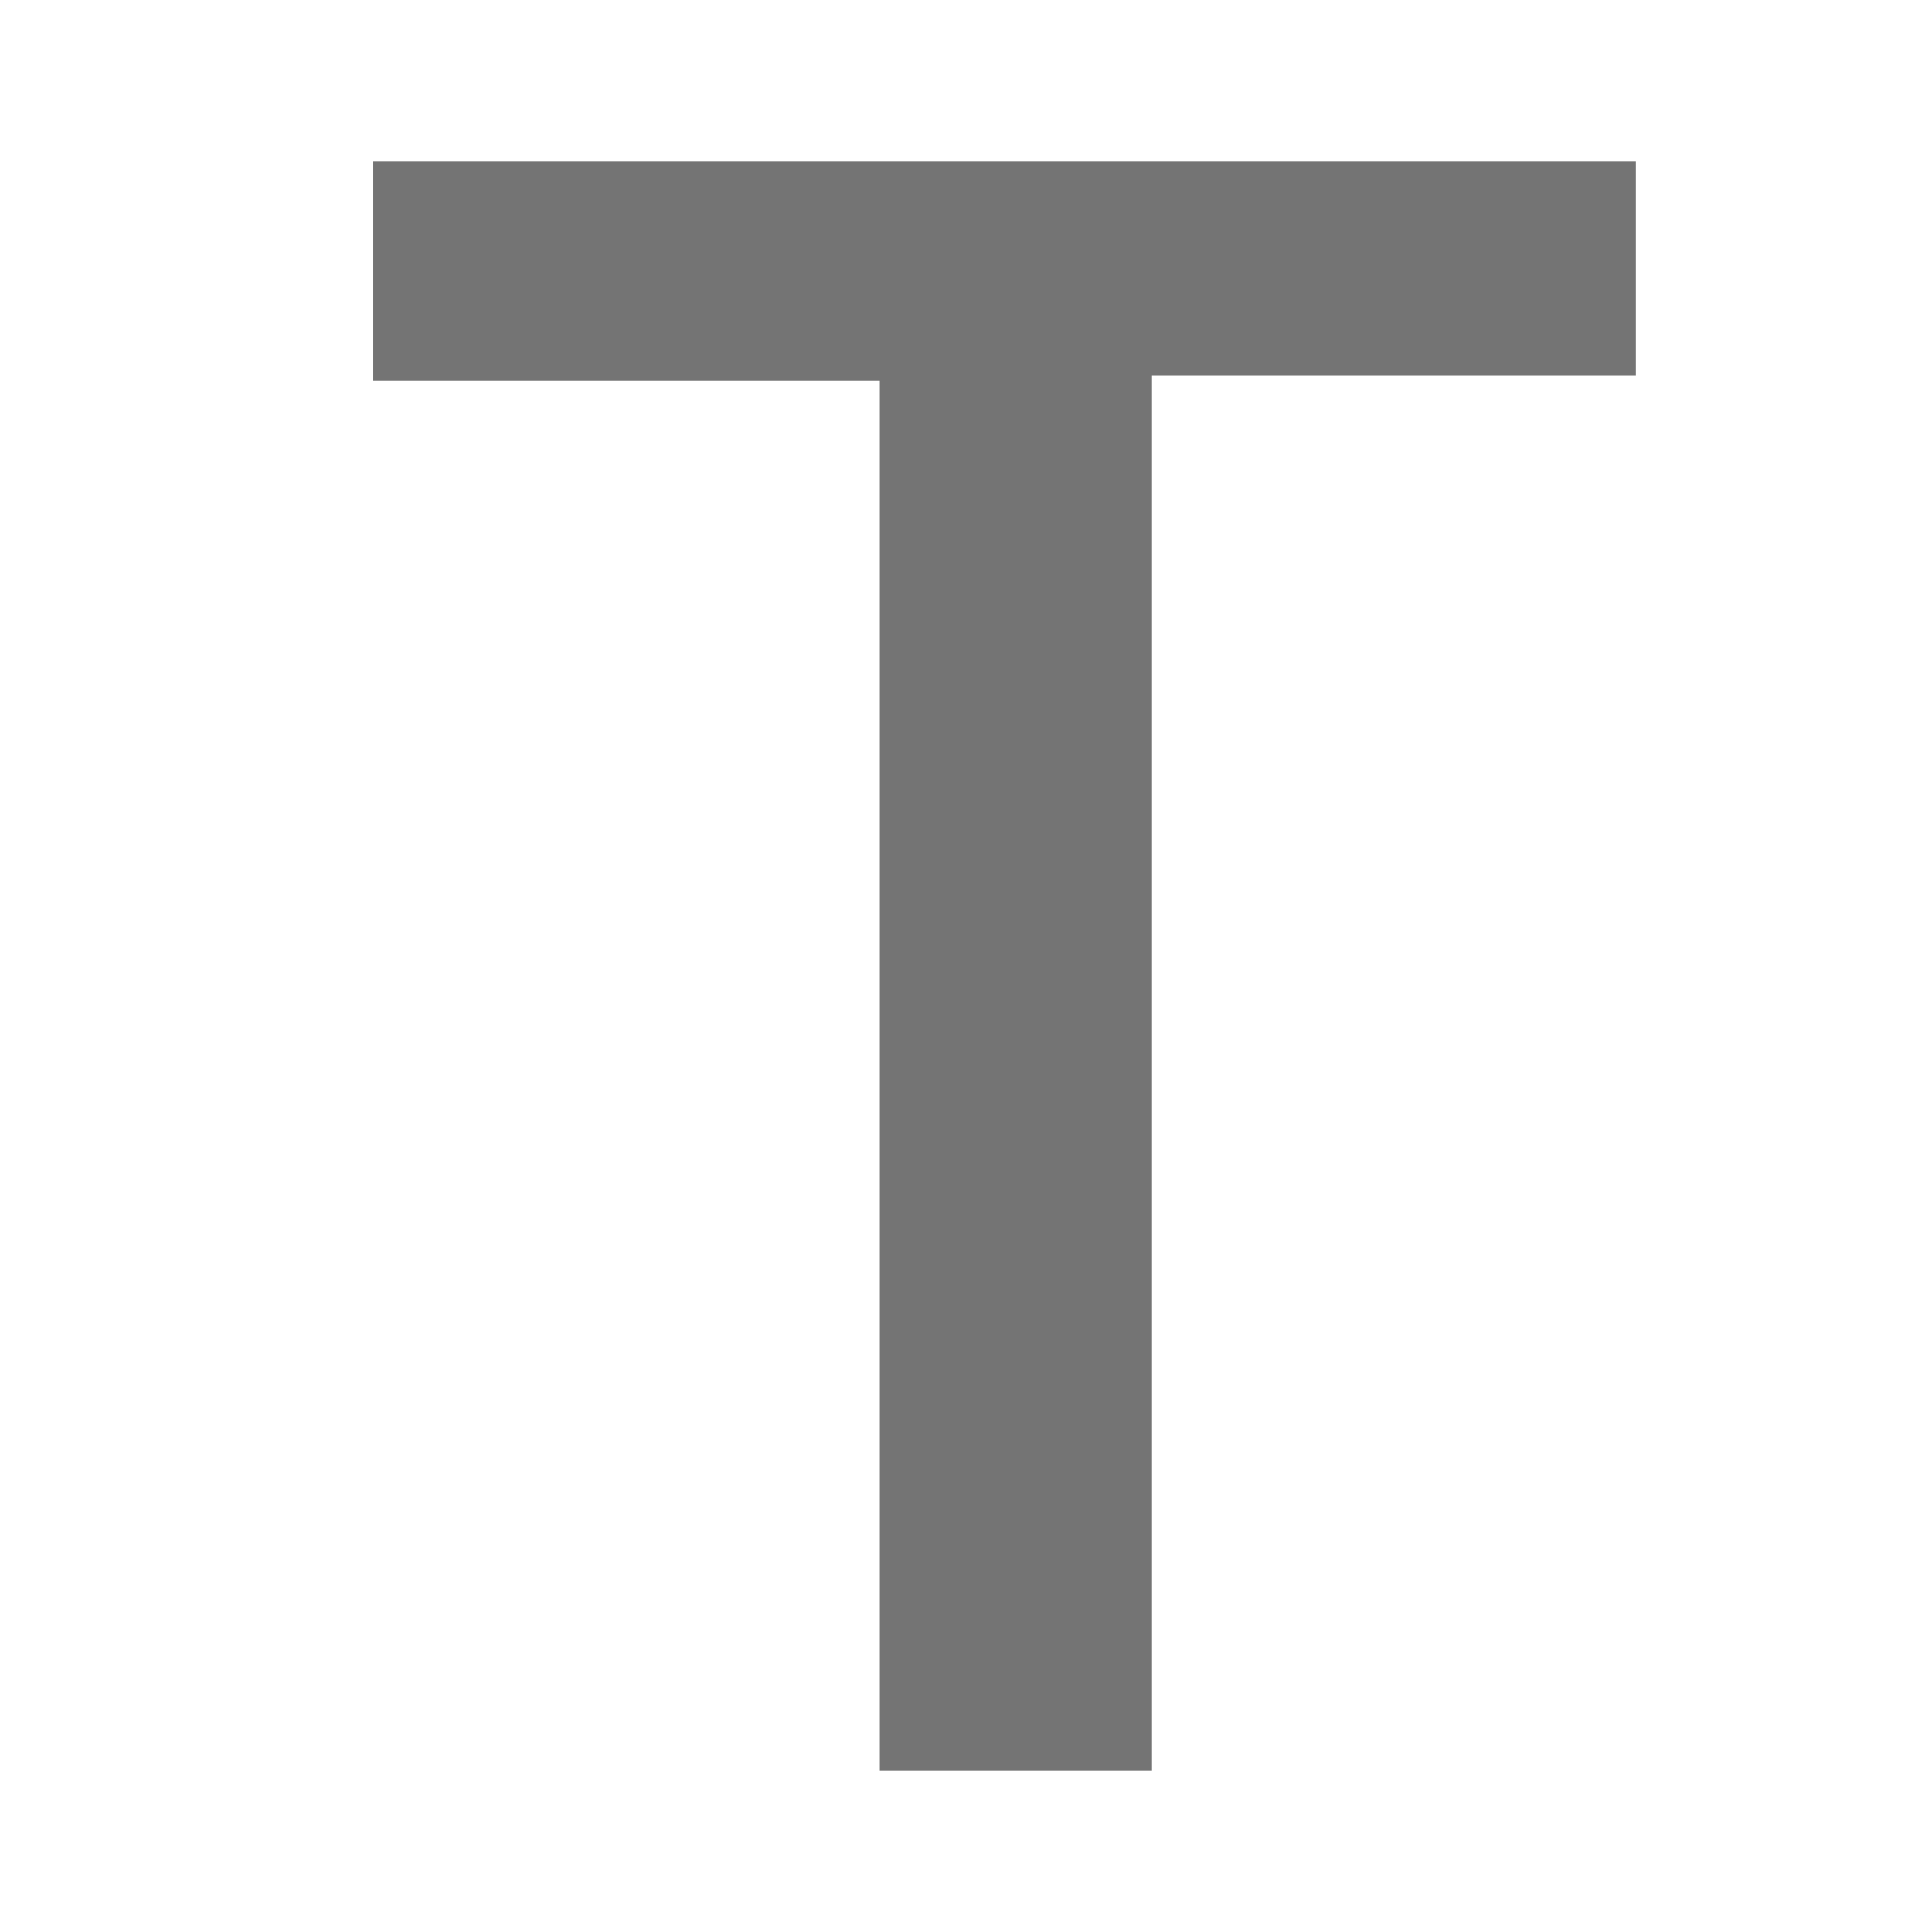 <?xml version="1.0" encoding="utf-8"?>
<!--
  ~ Copyright (C) 2016 Florian Dreier
  ~
  ~ This file is part of MyTargets.
  ~
  ~ MyTargets is free software: you can redistribute it and/or modify
  ~ it under the terms of the GNU General Public License version 2
  ~ as published by the Free Software Foundation.
  ~
  ~ MyTargets is distributed in the hope that it will be useful,
  ~ but WITHOUT ANY WARRANTY; without even the implied warranty of
  ~ MERCHANTABILITY or FITNESS FOR A PARTICULAR PURPOSE.  See the
  ~ GNU General Public License for more details.
  -->

<!-- Generator: Adobe Illustrator 17.0.0, SVG Export Plug-In . SVG Version: 6.00 Build 0)  -->
<!DOCTYPE svg PUBLIC "-//W3C//DTD SVG 1.1//EN" "http://www.w3.org/Graphics/SVG/1.1/DTD/svg11.dtd">
<svg version="1.1" id="Ebene_1" xmlns="http://www.w3.org/2000/svg"  x="0px" y="0px"
	 width="48px" height="48px" viewBox="0 0 48 48" enable-background="new 0 0 48 48" xml:space="preserve">
<g>
	<path fill="#747474" d="M40.643,4c0,1.833,0,3.458,0,5.322c-4.051,0-7.932,0-12.021,0c0,11.613,0,23.07,0,34.678
		c-2.319,0-4.431,0-6.762,0c0-11.454,0-22.909,0-34.54c-4.153,0-8.402,0-12.586,0c0-1.94,0-3.273,0-5.46C19.73,4,30.187,4,40.643,4z
		"/>
</g>
</svg>
